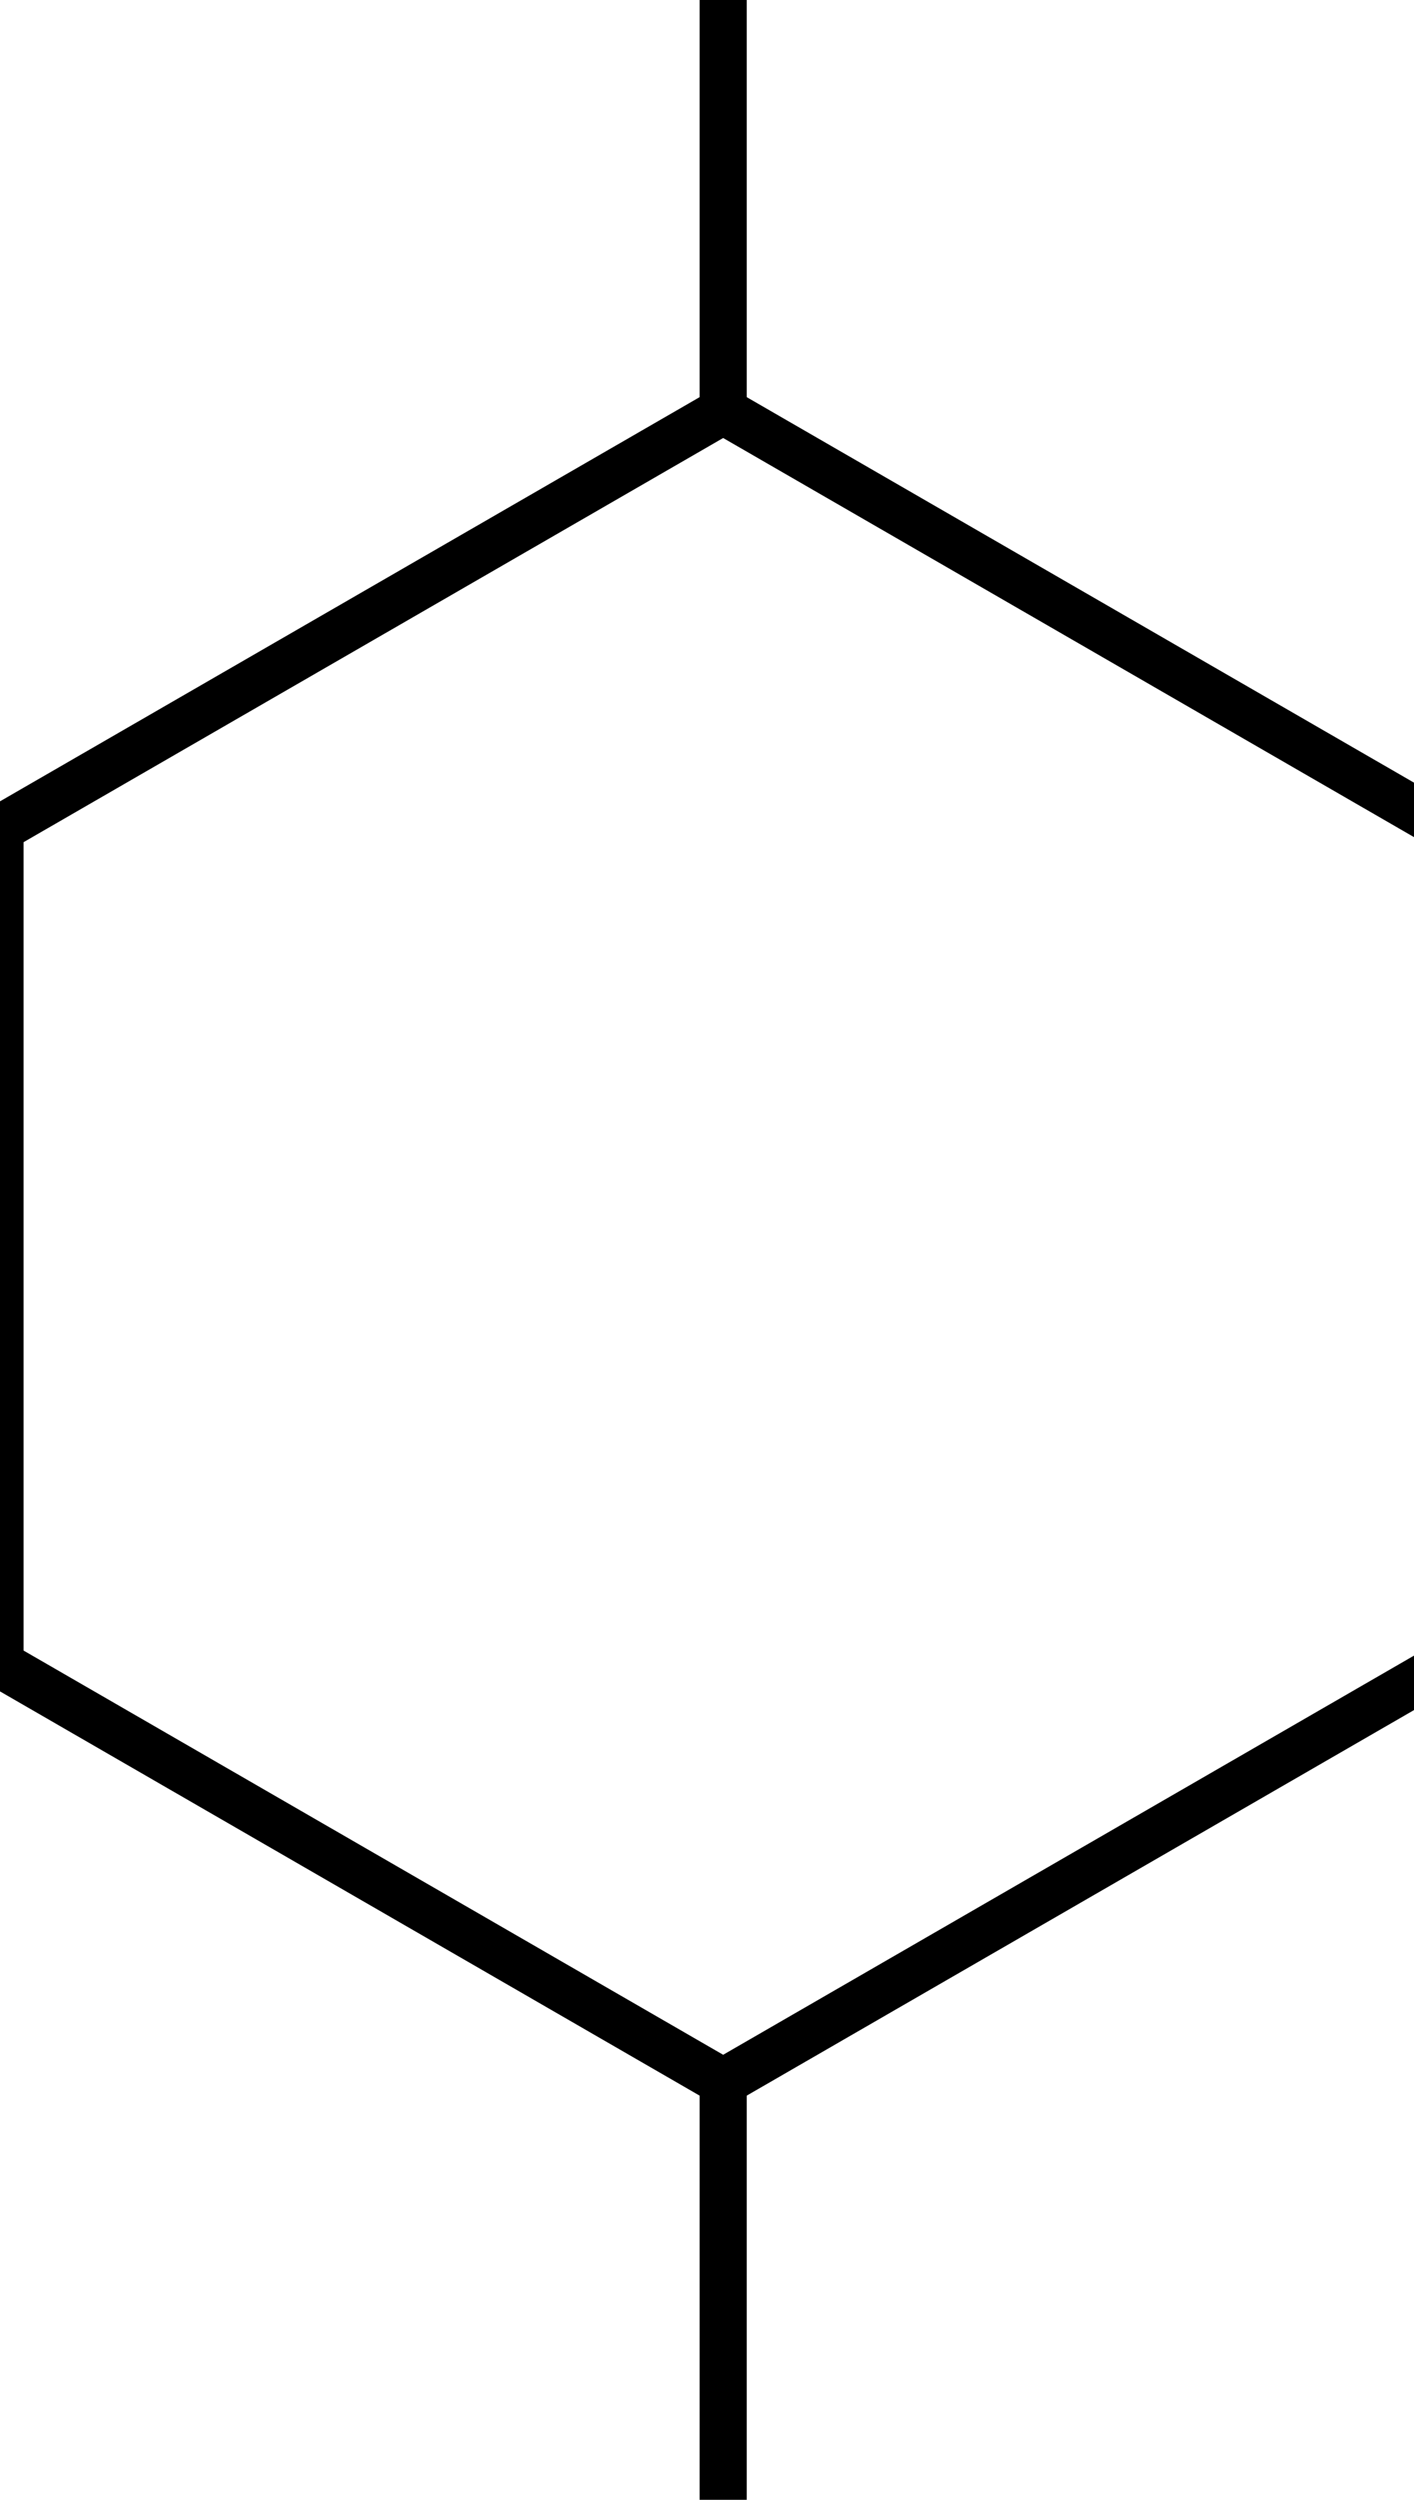 <?xml version="1.0" encoding="UTF-8" standalone="no"?>
<!-- Created with Inkscape (http://www.inkscape.org/) -->
<svg id="svg4893" xmlns:rdf="http://www.w3.org/1999/02/22-rdf-syntax-ns#" xmlns="http://www.w3.org/2000/svg" height="53" width="30" version="1.1" xmlns:cc="http://creativecommons.org/ns#" xmlns:dc="http://purl.org/dc/elements/1.1/">
	<g id="layer1" stroke-linejoin="miter" transform="translate(0,-999.362)" stroke="#000" stroke-linecap="butt" stroke-width="1px" fill="none">
		<path id="path4907" d="m15.343,0,0,8.709" transform="translate(0,999.362)"/>
		<path id="path4909" d="m15.343,53,0-8.858" transform="translate(0,999.362)"/>
		<path id="path4911" d="M30.686,17.567,15.343,8.709,0,17.567,0,35.283,15.343,44.142,30.686,35.283" transform="translate(0,999.362)"/>
	</g>
</svg>
